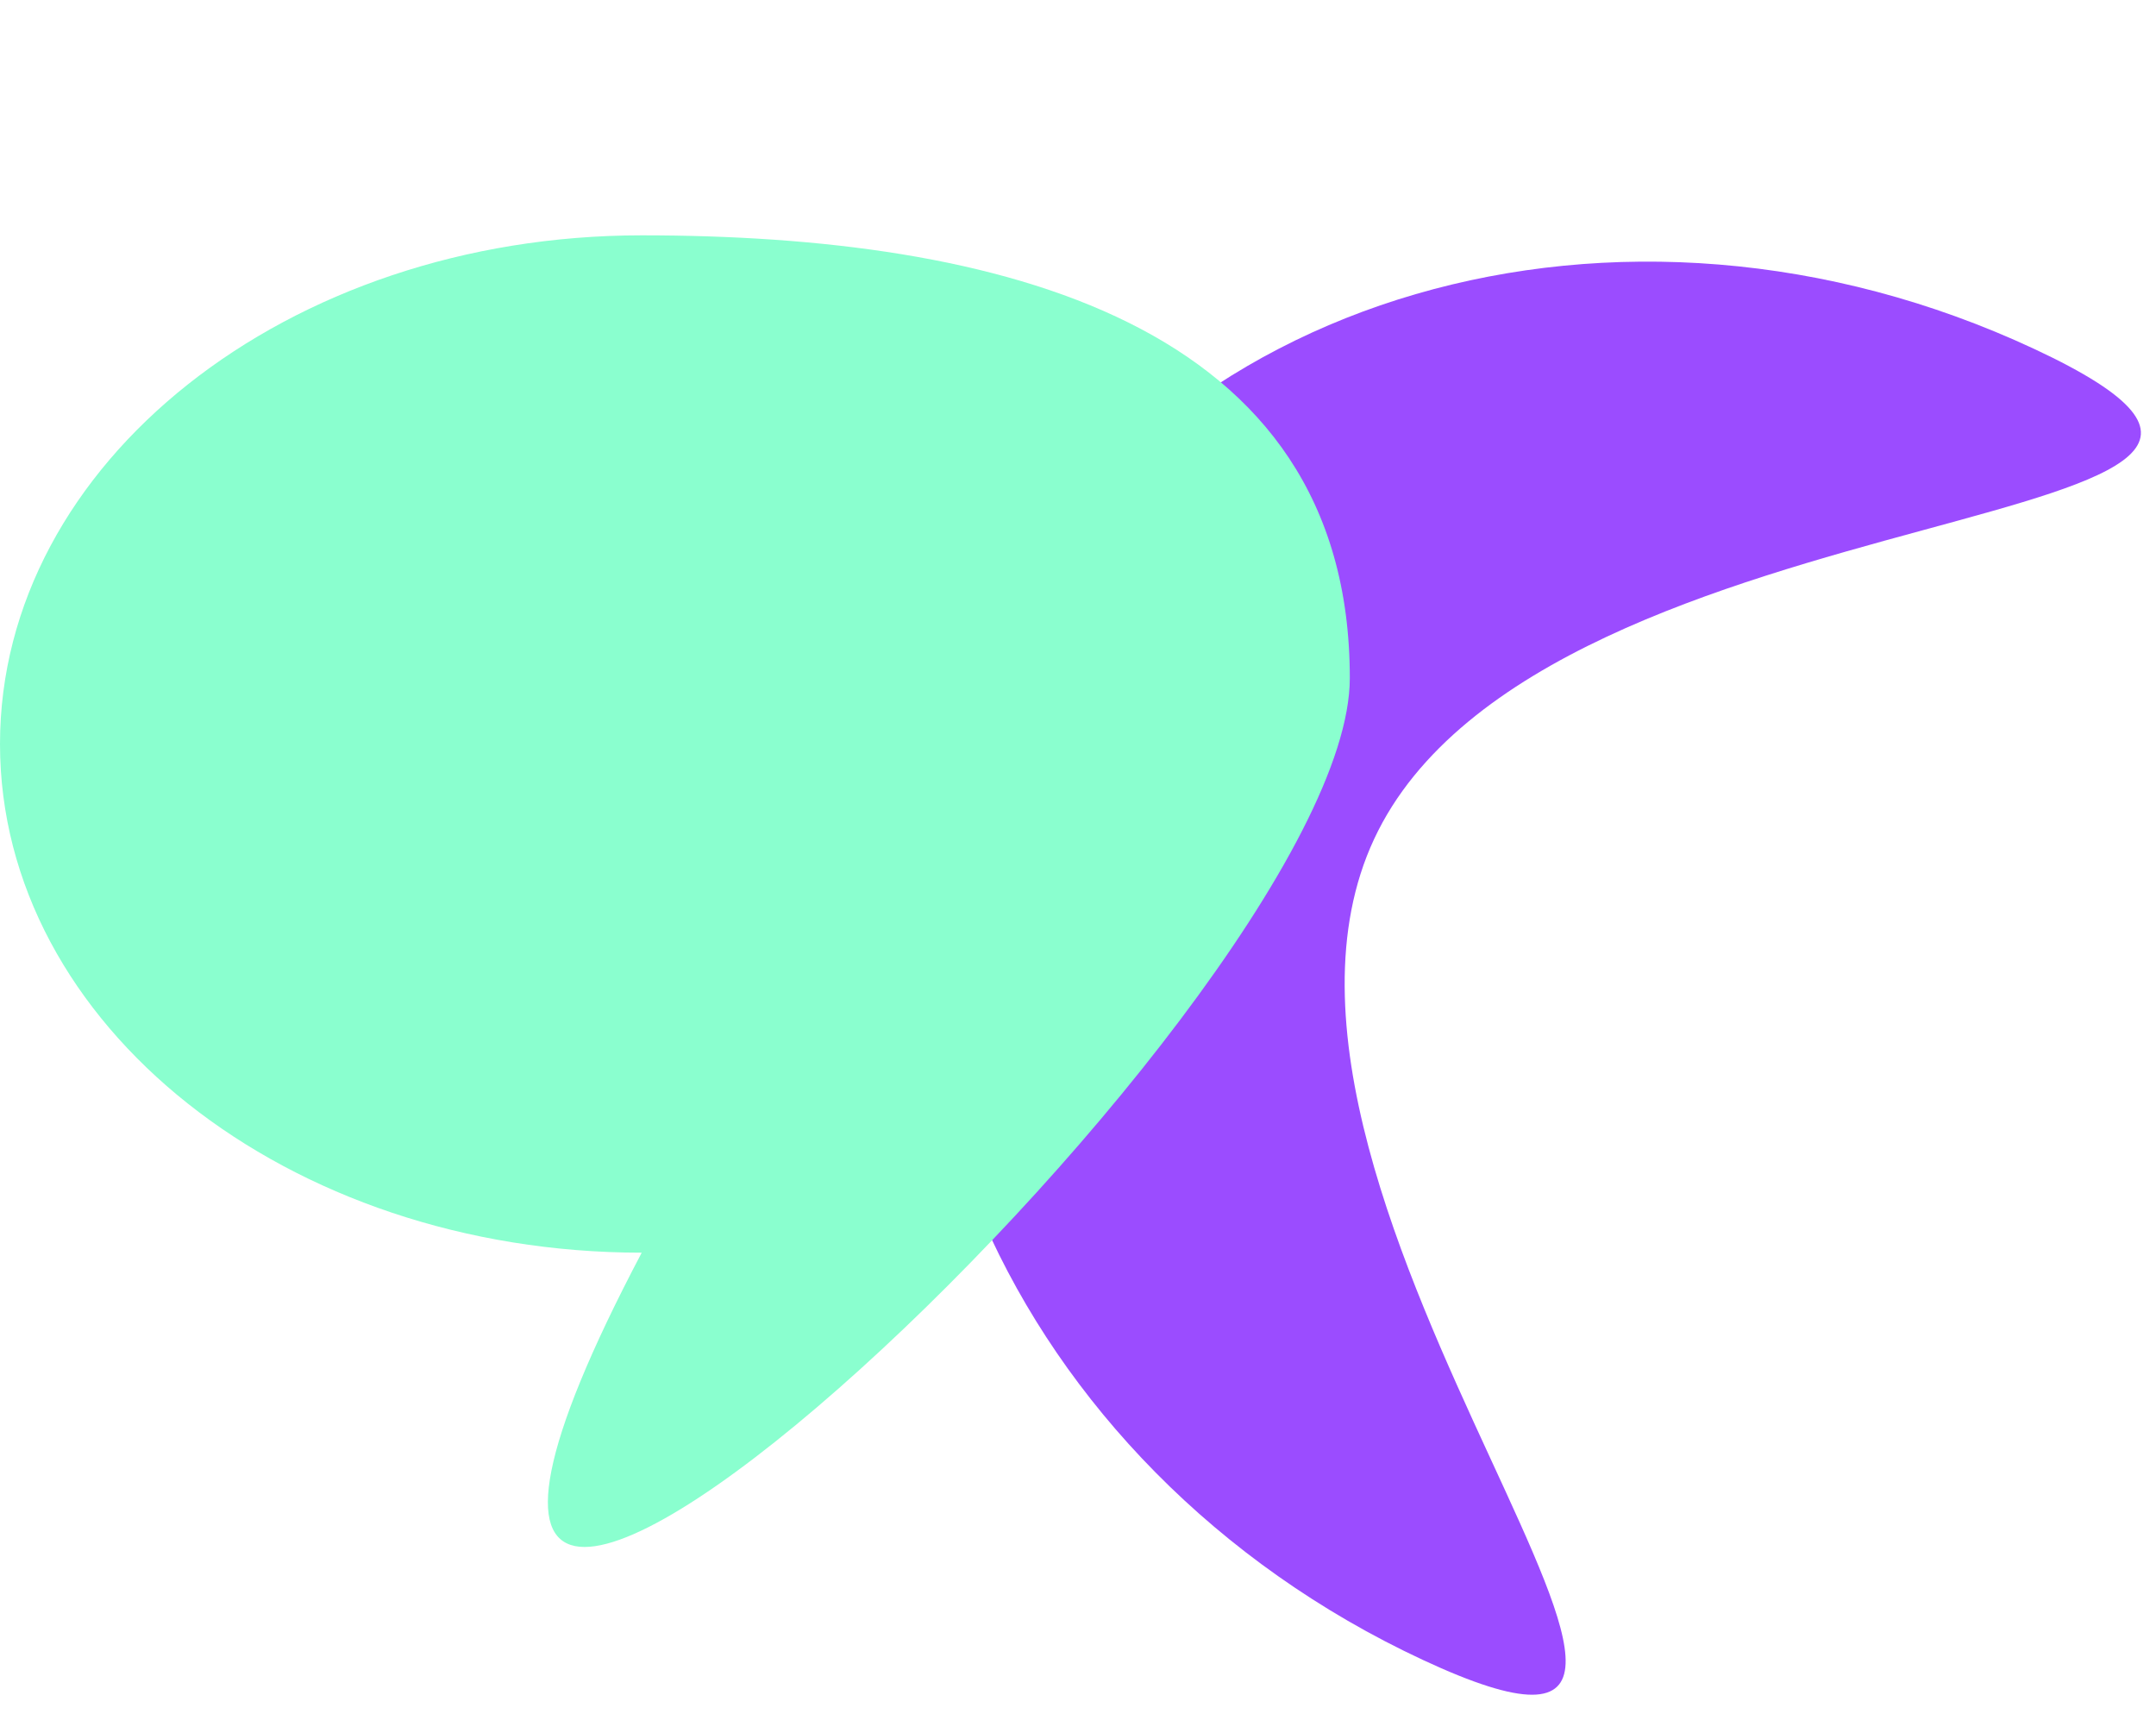 <svg width="56" height="45" viewBox="0 0 56 45" fill="none" xmlns="http://www.w3.org/2000/svg">
<path d="M52.829 9.057C42.102 4.055 29.852 7.621 25.468 17.022C21.084 26.424 26.226 38.1 36.953 43.102C47.68 48.104 31.307 31.191 35.691 21.789C40.075 12.388 63.556 14.059 52.829 9.057Z" fill="#9B4CFF"/>
<path d="M35.06 17.606C35.06 26.227 5.748 53.241 16.668 32.529C7.463 32.529 0 26.615 0 19.32C0 12.025 7.463 6.111 16.668 6.111C25.873 6.111 35.06 8.328 35.06 17.606Z" fill="#8AFFCF"/>
</svg>
